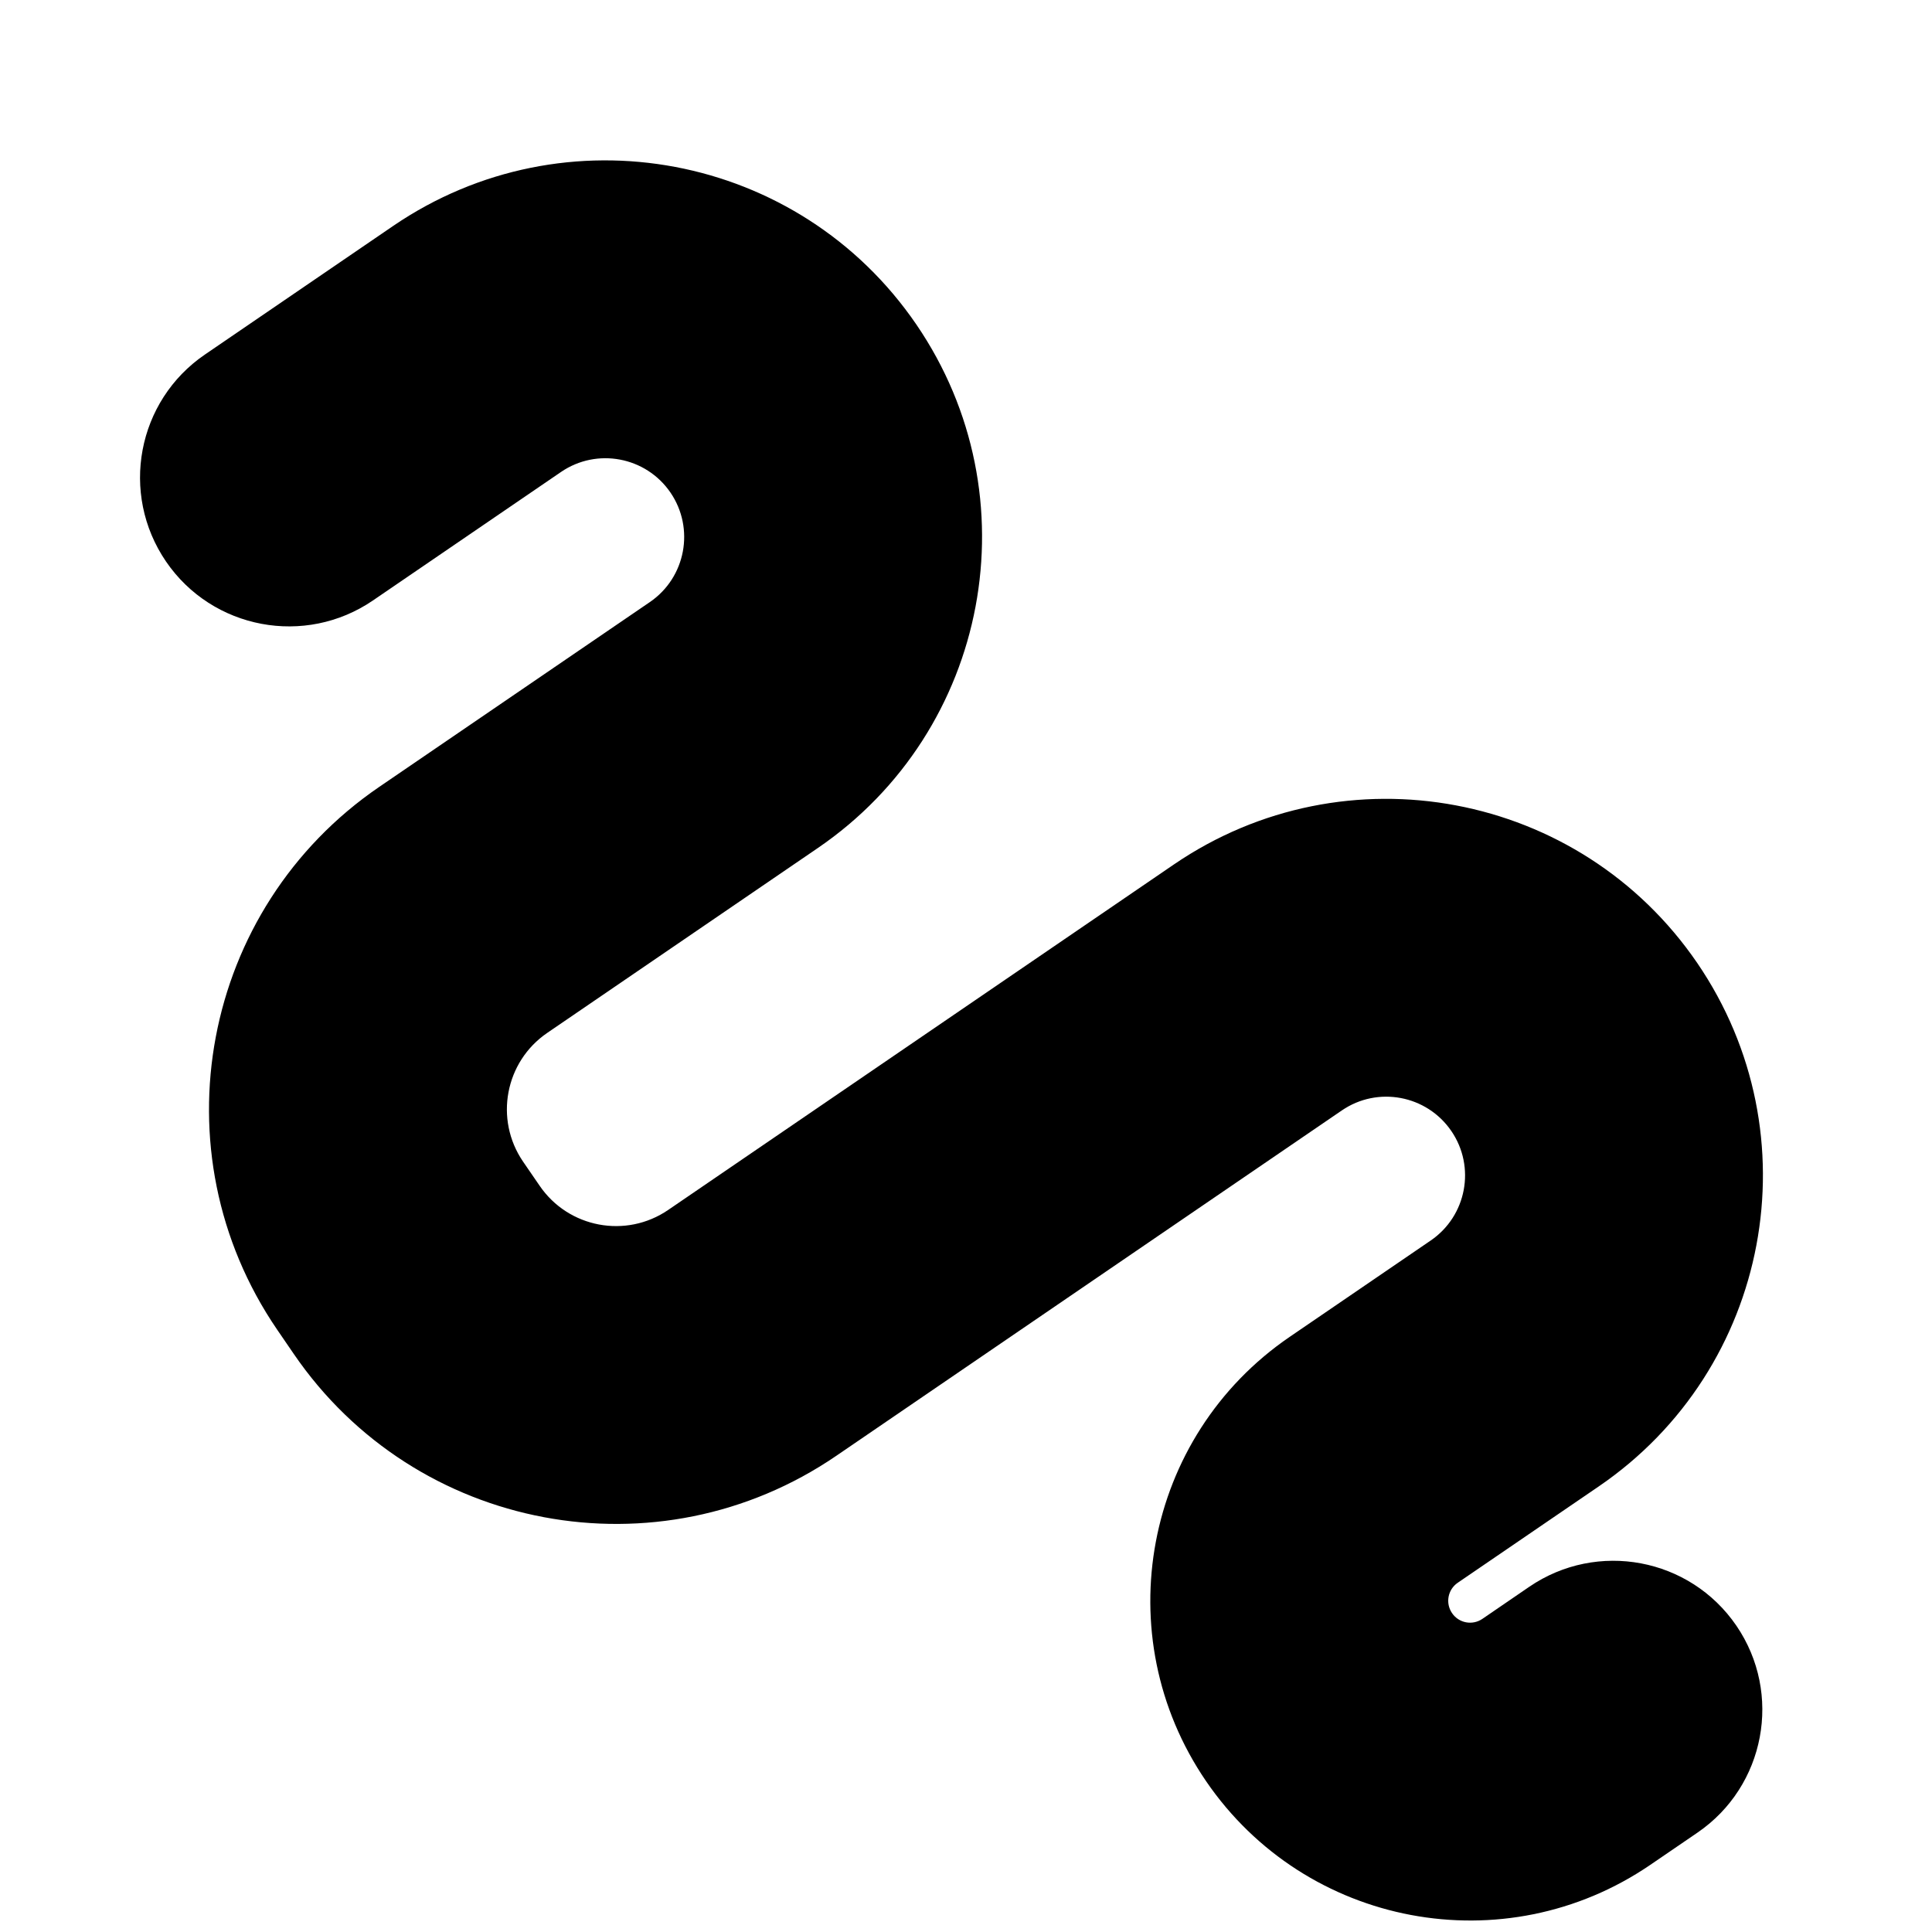 <svg xmlns="http://www.w3.org/2000/svg" viewBox="0 0 24 24"><path fill="currentColor" fill-rule="evenodd" d="M8.329 6.119C8.024 5.673 7.415 5.558 6.969 5.863L4.633 7.459C3.79 8.035 2.638 7.818 2.062 6.975C1.486 6.131 1.702 4.98 2.546 4.404L4.882 2.808C7.015 1.351 9.926 1.898 11.384 4.032C12.841 6.165 12.293 9.077 10.16 10.534L6.798 12.831C6.274 13.189 6.139 13.904 6.497 14.429L6.703 14.729C7.061 15.254 7.777 15.389 8.301 15.03L14.582 10.739C16.715 9.282 19.626 9.83 21.084 11.963C22.541 14.097 21.994 17.008 19.86 18.465L18.108 19.662C17.985 19.746 17.953 19.915 18.038 20.039C18.122 20.163 18.291 20.195 18.415 20.11L18.998 19.711C19.842 19.135 20.993 19.351 21.57 20.195C22.146 21.039 21.929 22.19 21.086 22.766L20.502 23.165C18.691 24.402 16.22 23.937 14.982 22.126C13.745 20.315 14.21 17.844 16.021 16.607L17.773 15.41C18.219 15.105 18.334 14.496 18.029 14.05C17.724 13.604 17.115 13.489 16.669 13.794L10.388 18.085C8.176 19.596 5.159 19.028 3.648 16.817L3.442 16.516C1.931 14.304 2.499 11.286 4.711 9.775L8.073 7.479C8.519 7.174 8.633 6.565 8.329 6.119Z" clip-rule="evenodd"/></svg>